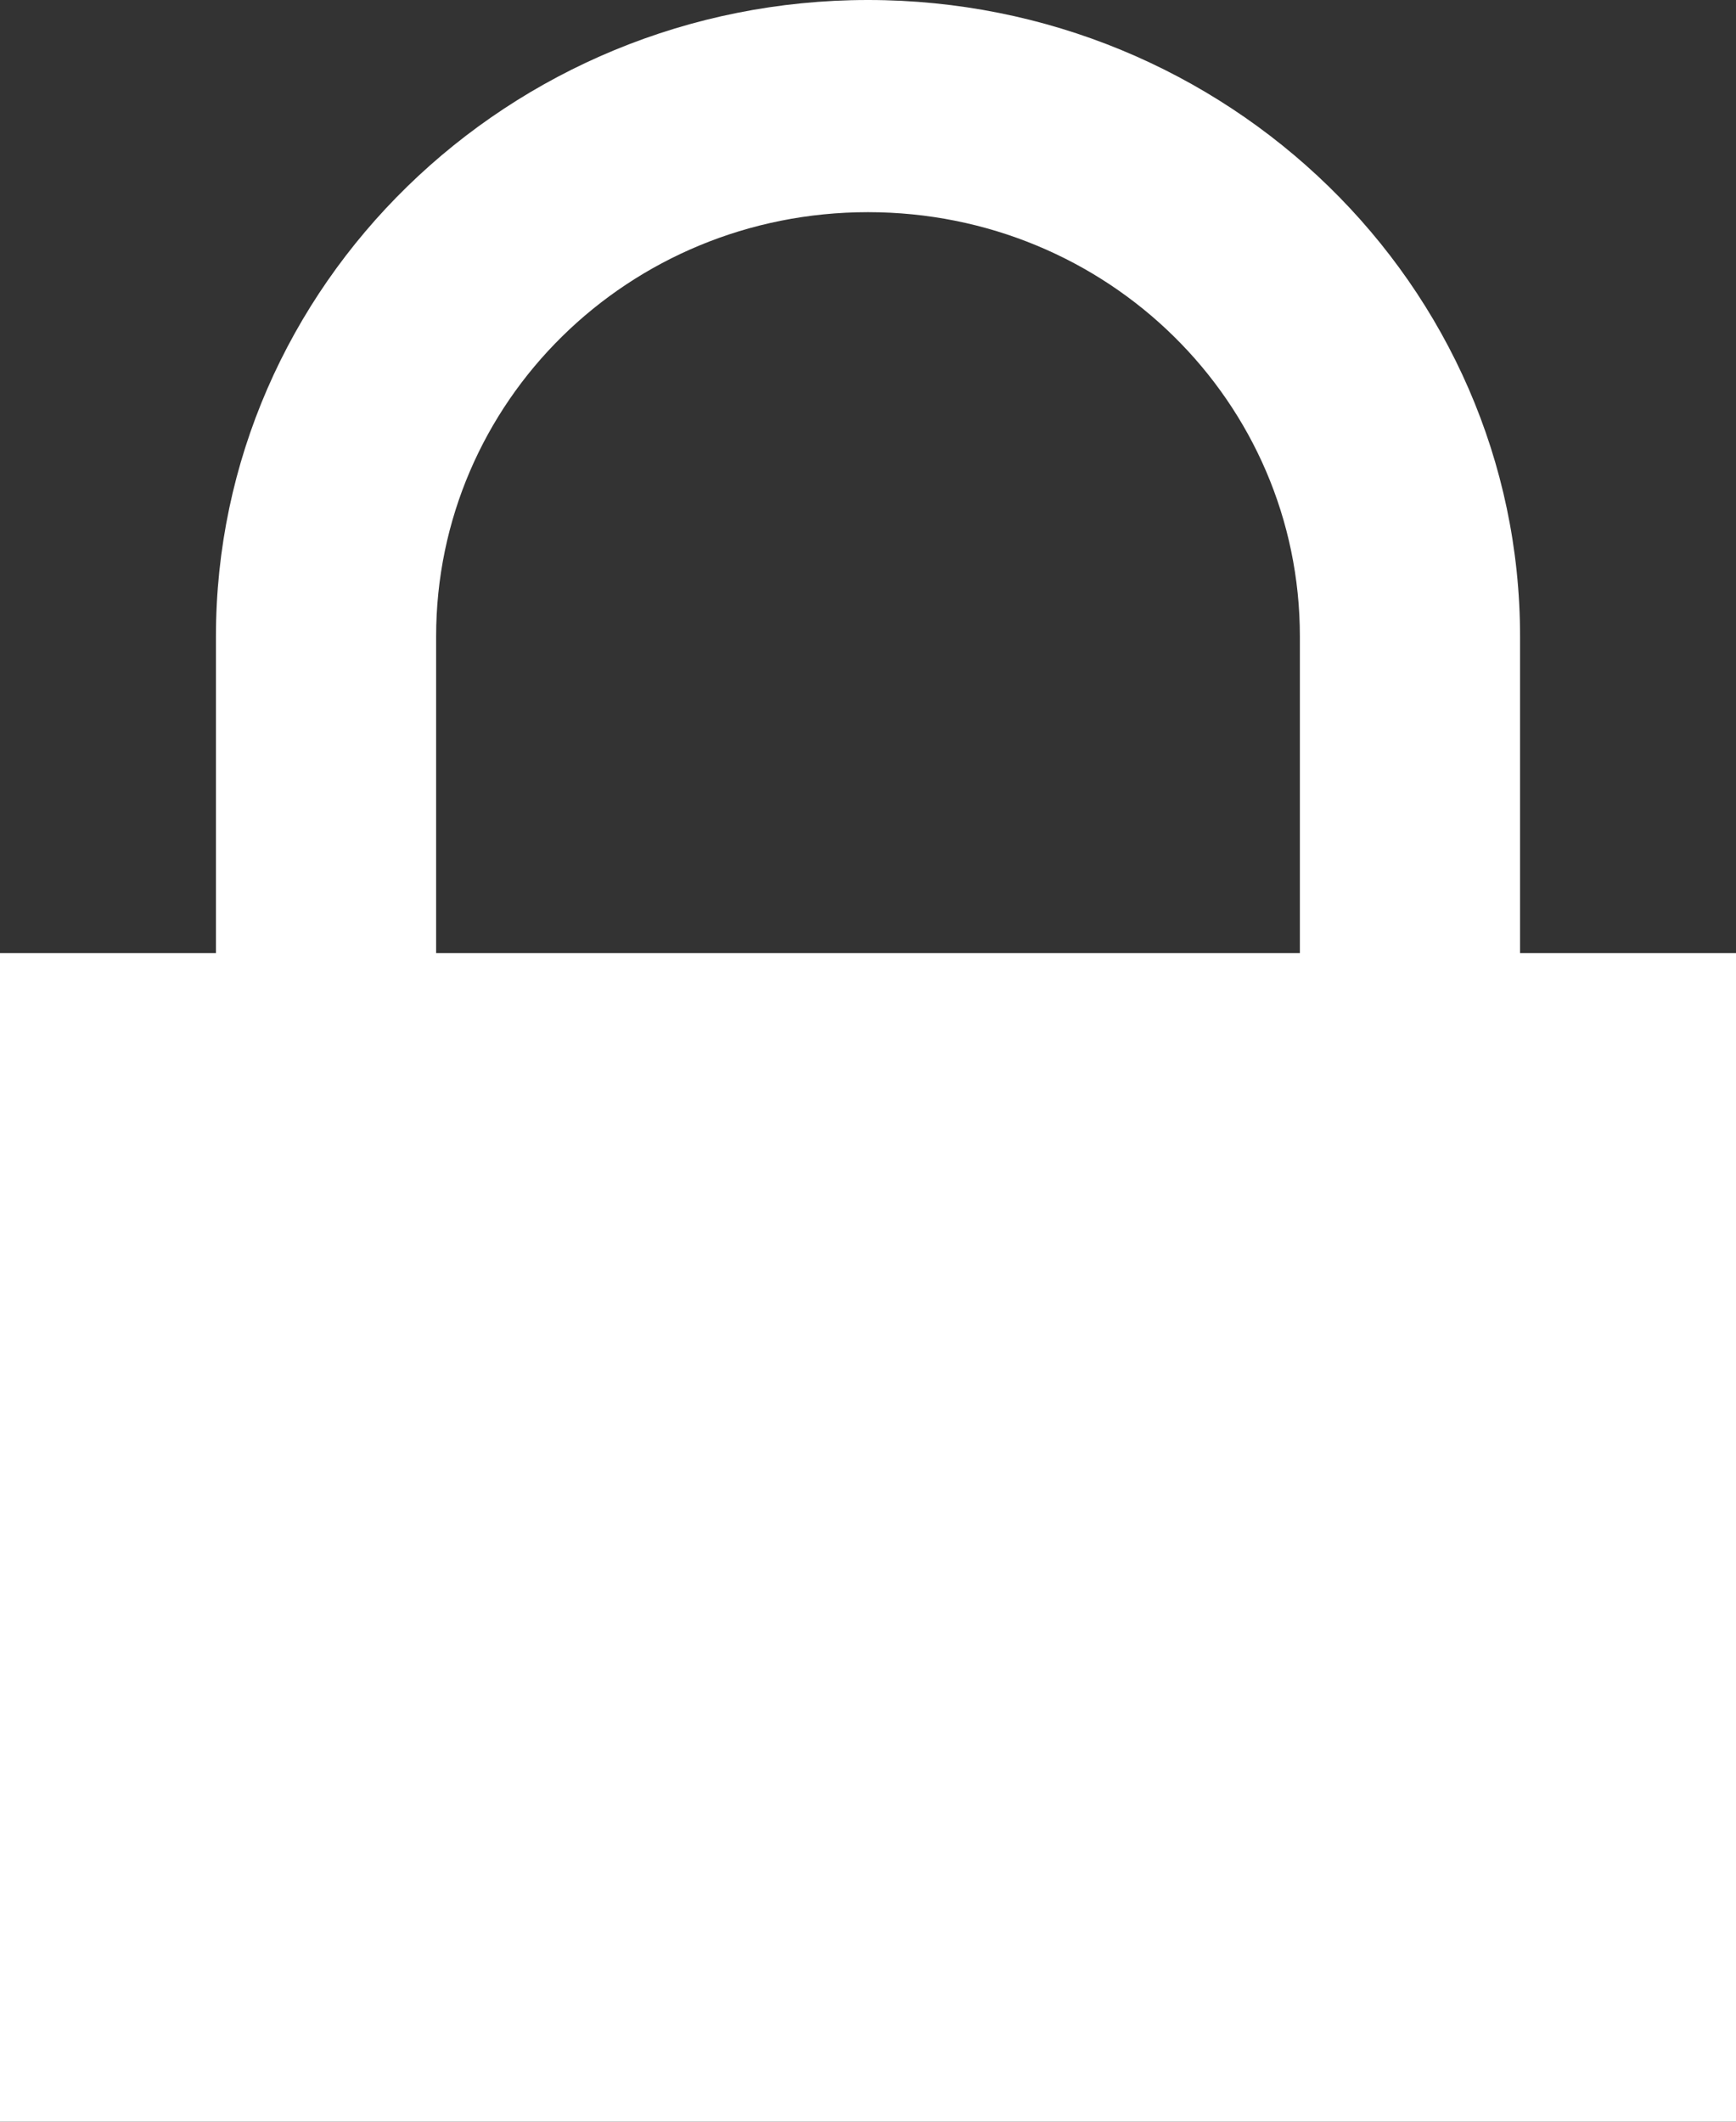 <svg width="18" height="22" viewBox="0 0 18 22" fill="none" xmlns="http://www.w3.org/2000/svg">
<rect x="0" y="0" width="18" height="22" fill="#333333" stroke="none"/>
<path fill-rule="evenodd" clip-rule="evenodd" d="M15.761 9.883V6.6C15.761 2.956 12.723 0 9 0C5.277 0 2.239 2.956 2.239 6.6V9.883H0V22H18V9.883H15.761ZM4.522 6.6C4.522 4.168 6.515 2.2 9 2.2C11.485 2.2 13.478 4.168 13.478 6.6V9.883H4.522V6.6Z" fill="white"/>
</svg>
